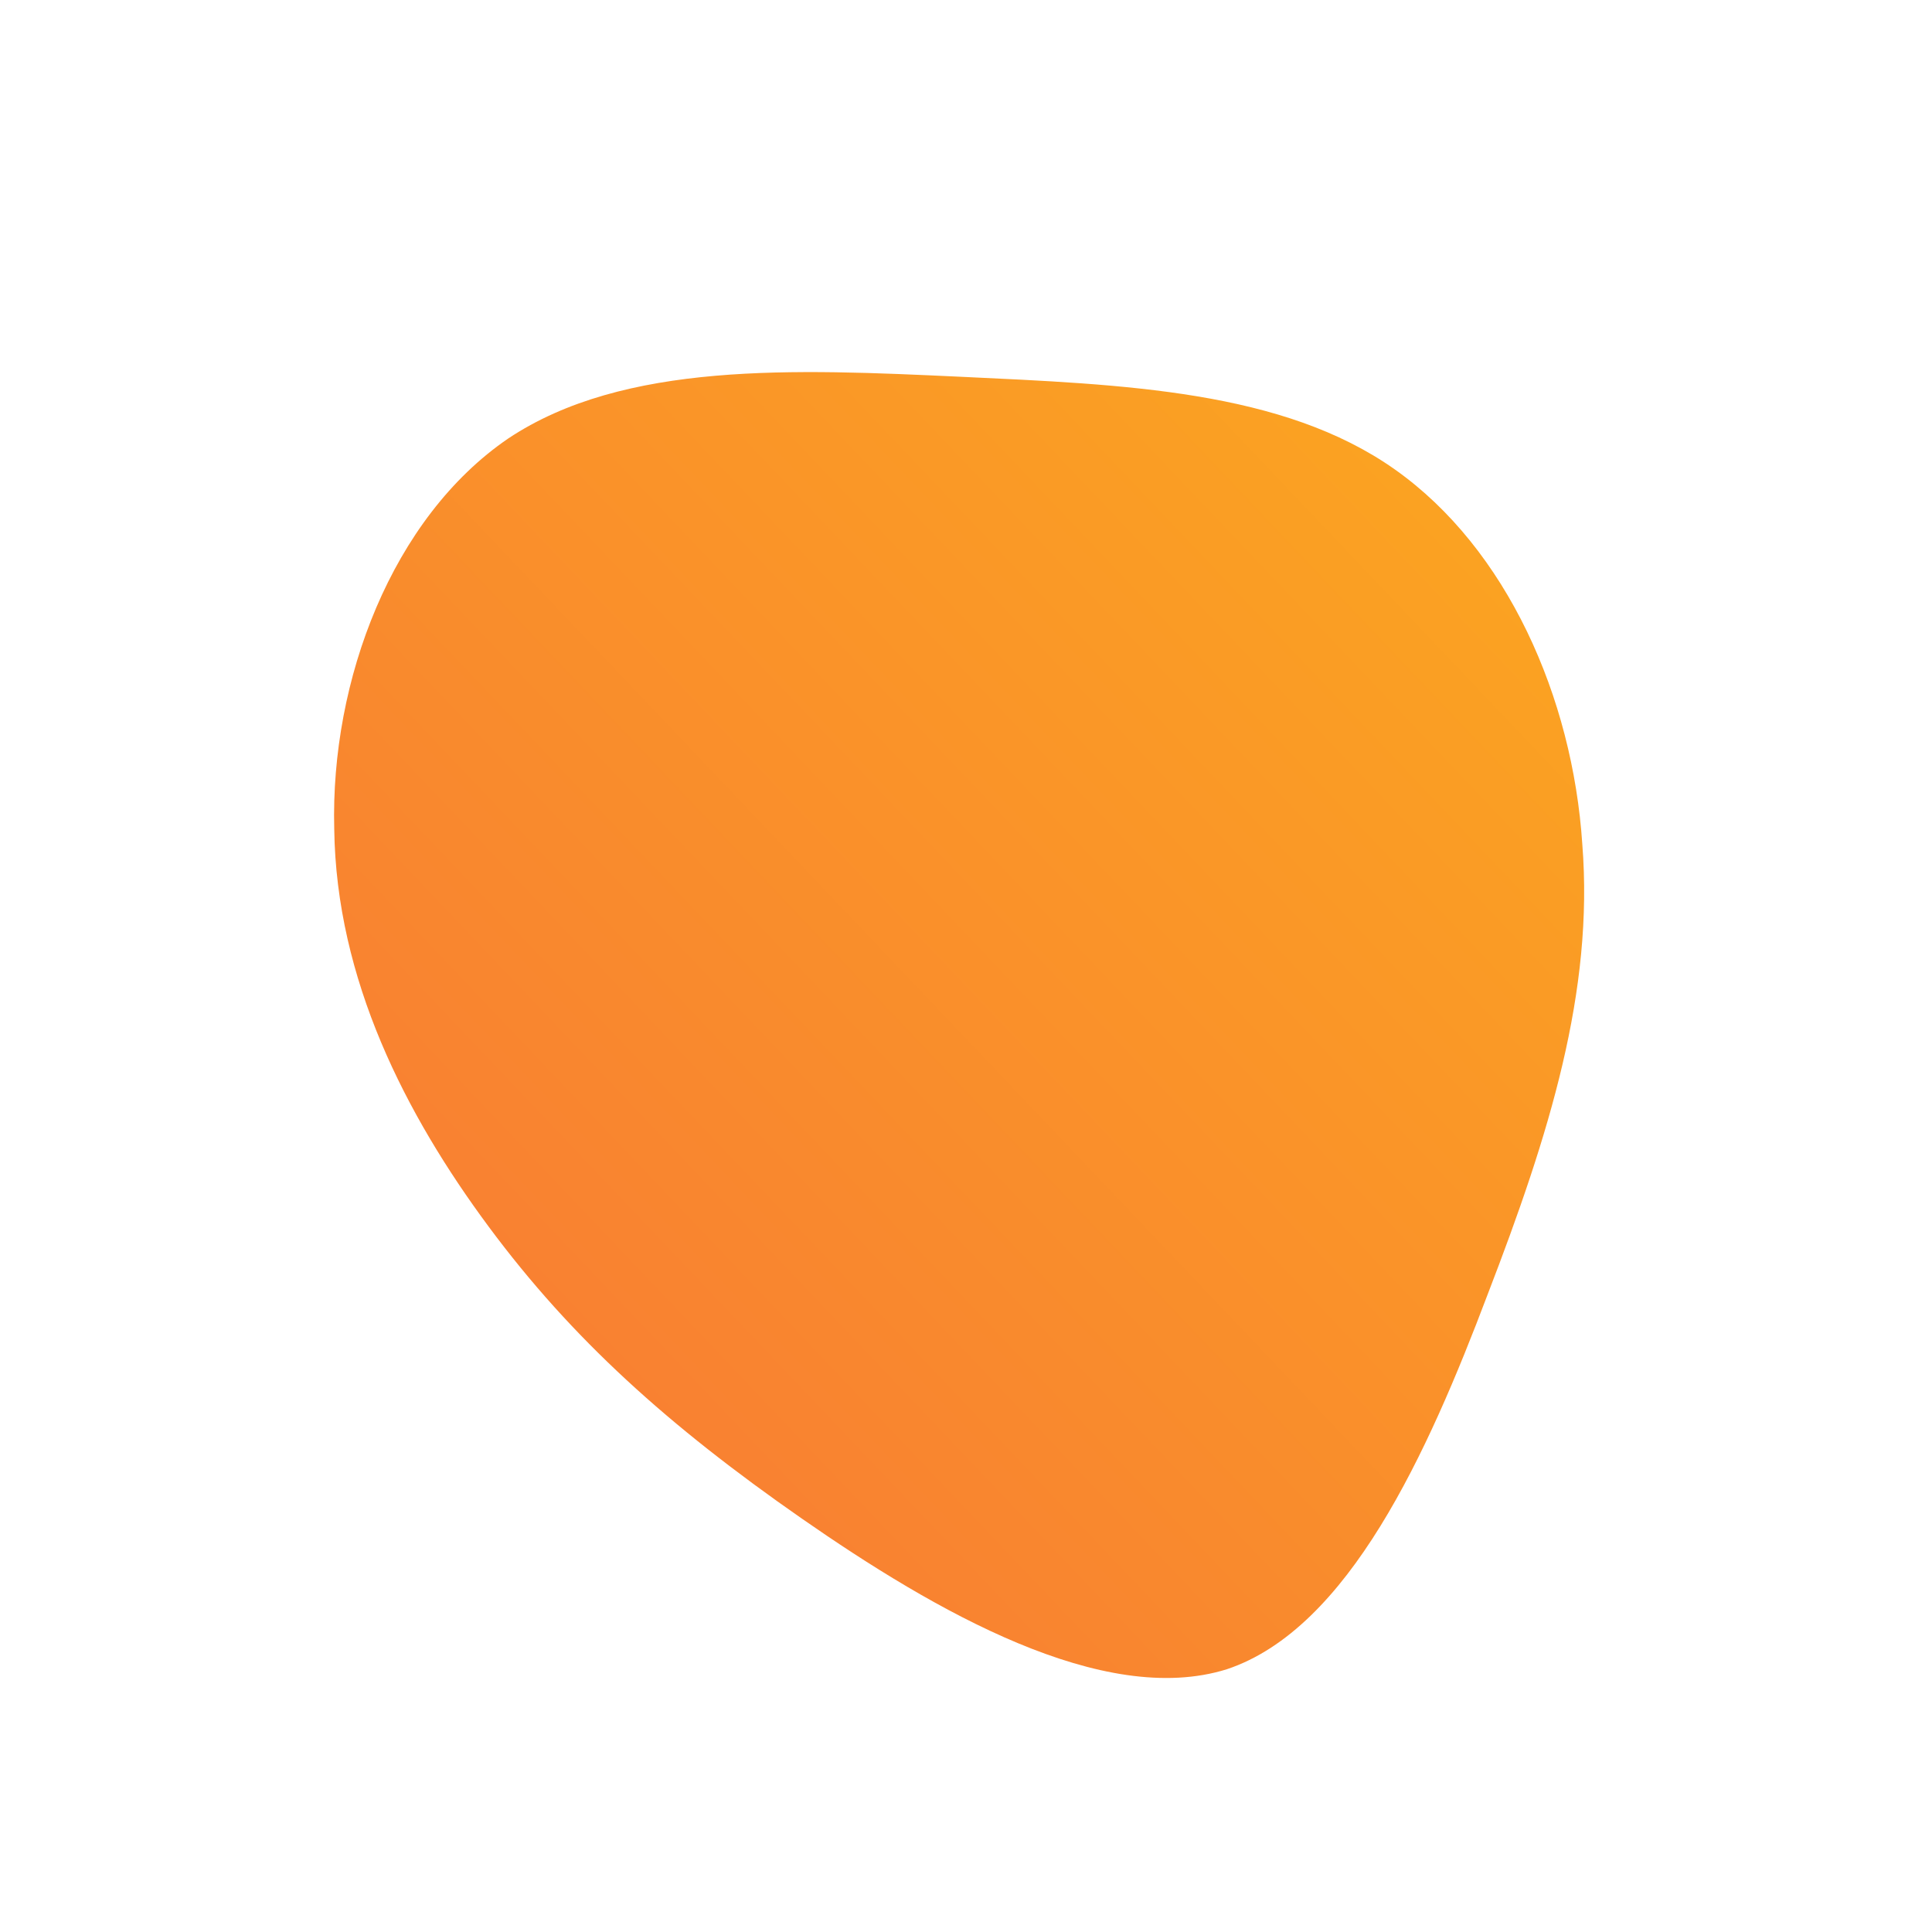 <!--?xml version="1.0" standalone="no"?-->
              <svg id="sw-js-blob-svg" viewBox="0 0 100 100" xmlns="http://www.w3.org/2000/svg" version="1.1">
                    <defs> 
                        <linearGradient id="sw-gradient" x1="0" x2="1" y1="1" y2="0">
                            <stop id="stop1" stop-color="rgba(248, 117, 55, 1)" offset="0%"></stop>
                            <stop id="stop2" stop-color="rgba(251, 168, 31, 1)" offset="100%"></stop>
                        </linearGradient>
                    </defs>
                <path fill="url(#sw-gradient)" d="M22.2,-25.7C28,-21.6,31.4,-13.9,31.9,-6.3C32.5,1.3,30.2,8.7,27,17C23.9,25.2,19.8,34.3,13.5,36.4C7.1,38.4,-1.6,33.4,-8.5,28.6C-15.4,23.8,-20.4,19.3,-24.7,13.5C-29,7.7,-32.6,0.7,-32.7,-7.1C-32.9,-14.8,-29.7,-23.2,-23.7,-27.3C-17.7,-31.3,-8.9,-30.9,-0.3,-30.5C8.2,-30.1,16.4,-29.8,22.2,-25.7Z" width="100%" height="100%" transform="translate(50 50)" stroke-width="0" style="transition: all 0.3s ease 0s;"></path>
              </svg>